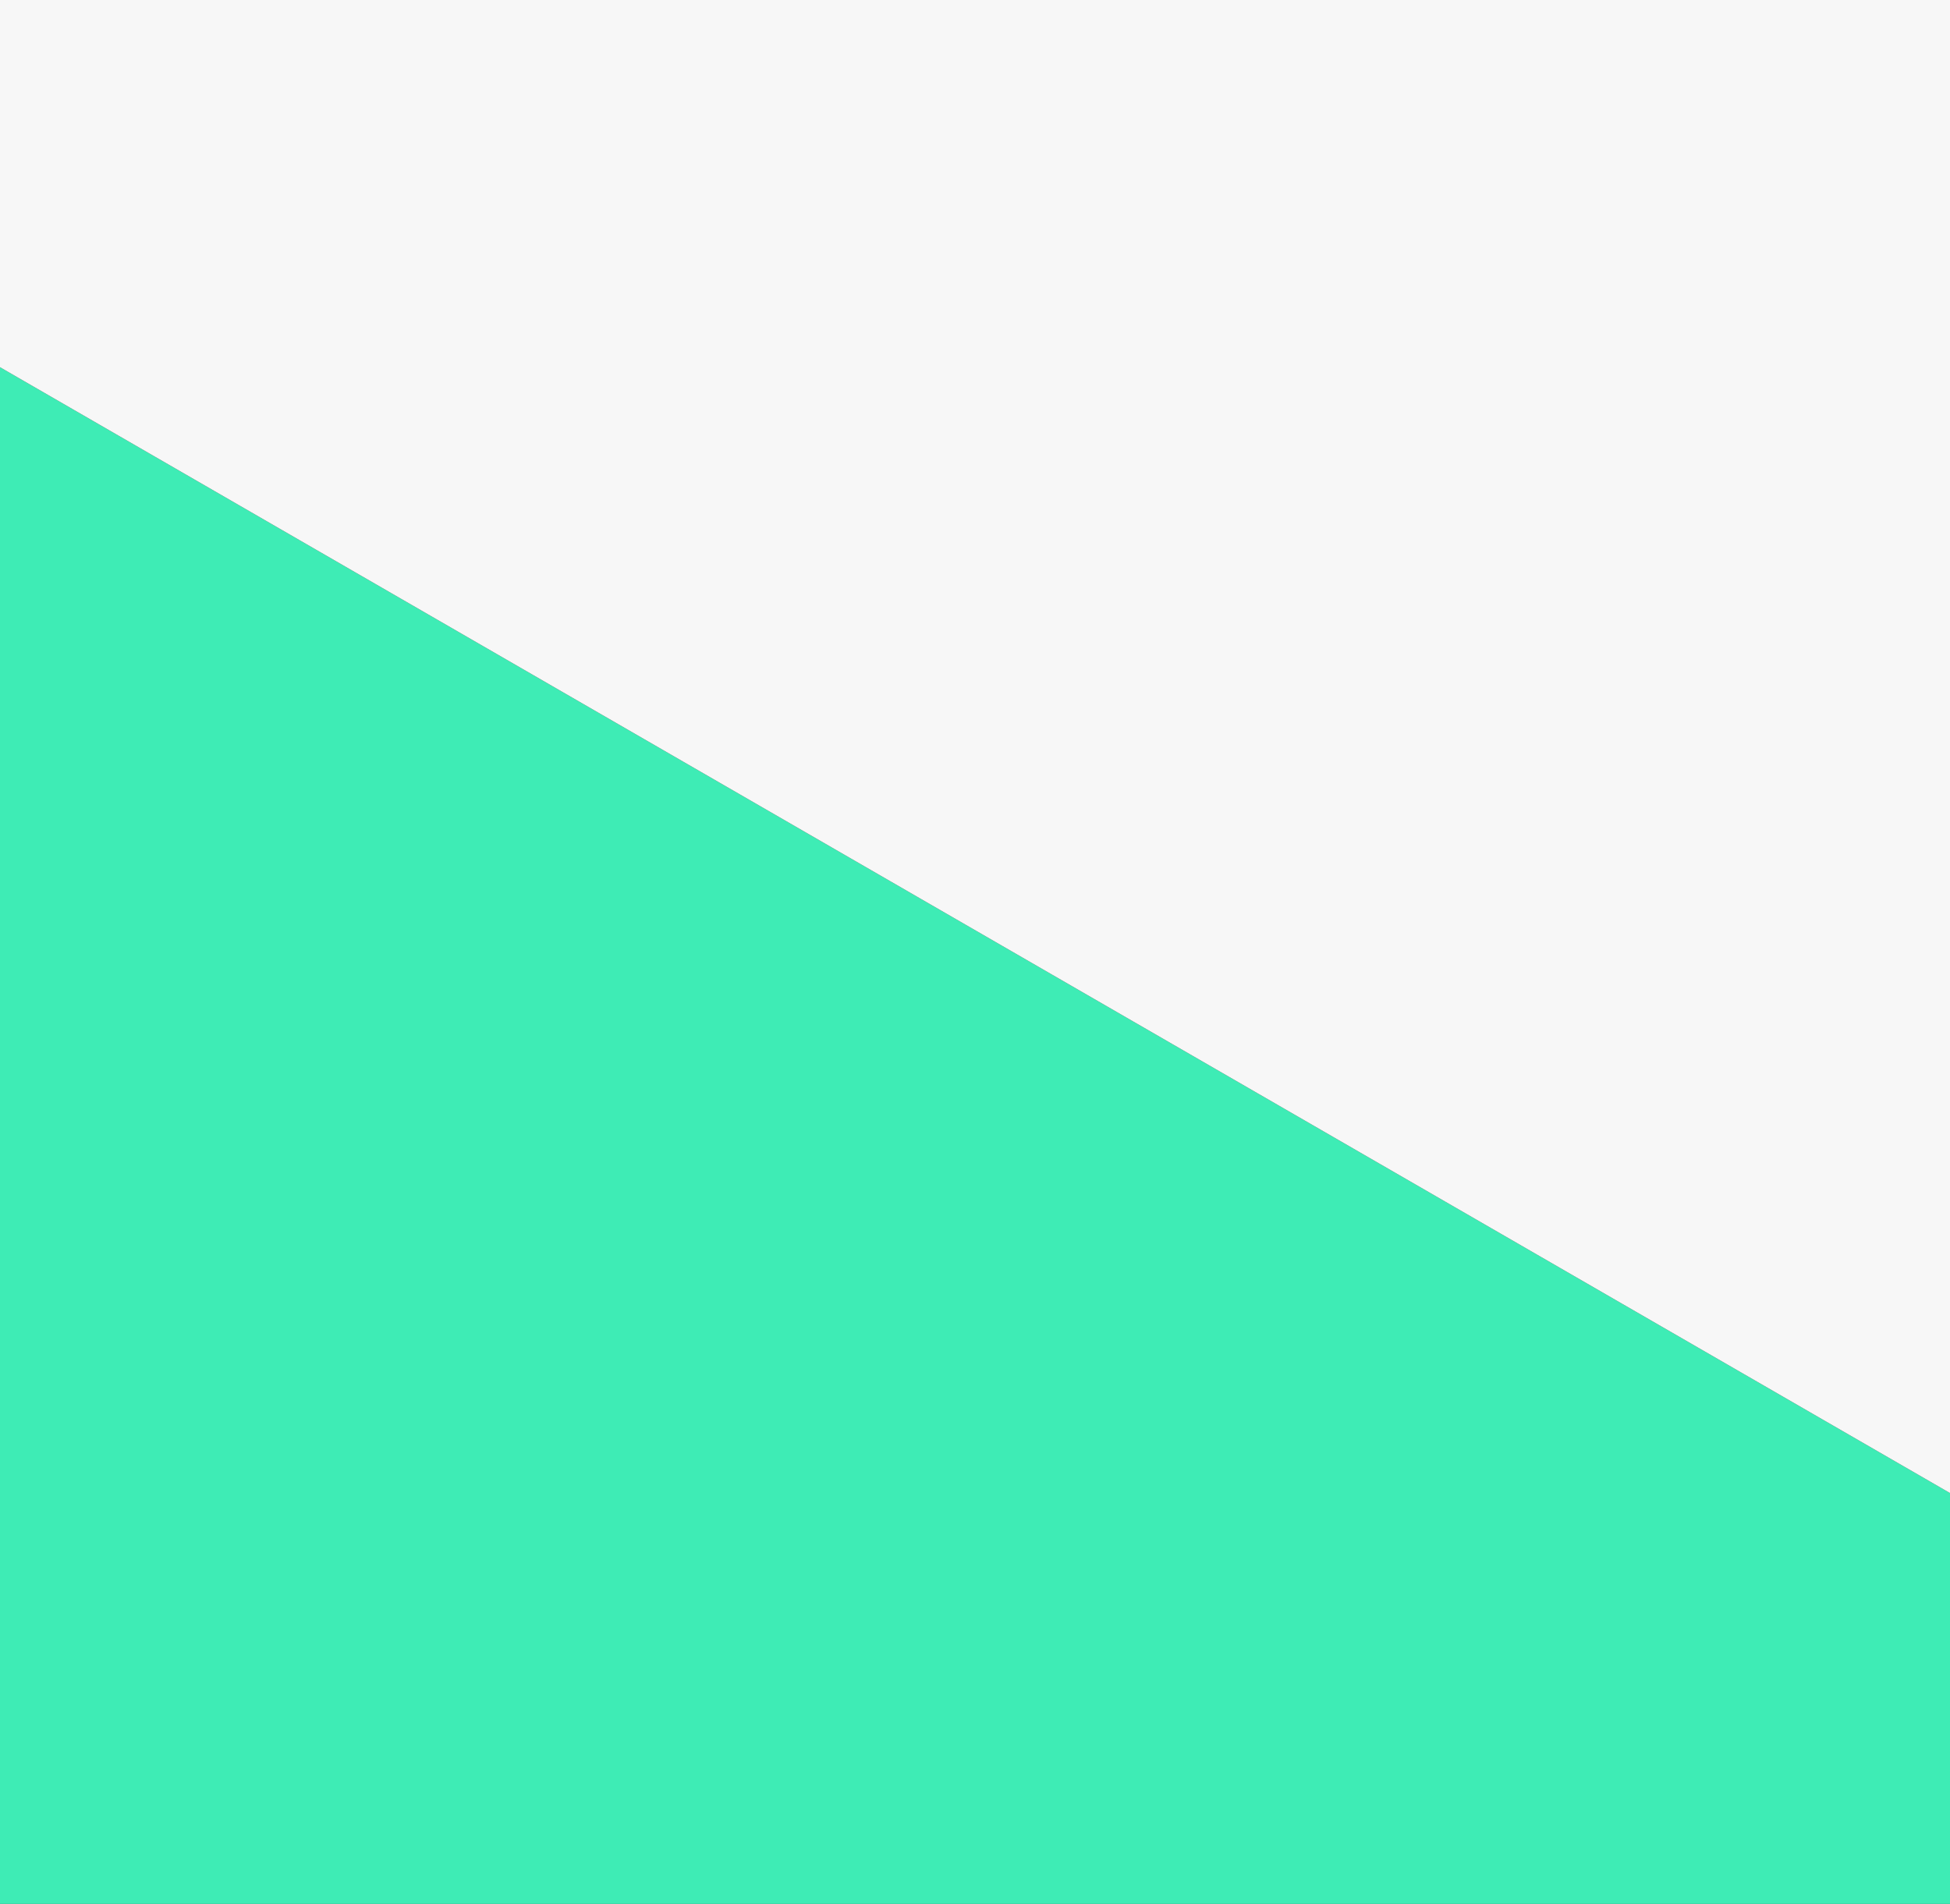 <?xml version="1.0" encoding="utf-8"?>
<!-- Generator: Adobe Illustrator 16.0.0, SVG Export Plug-In . SVG Version: 6.00 Build 0)  -->
<!DOCTYPE svg PUBLIC "-//W3C//DTD SVG 1.1//EN" "http://www.w3.org/Graphics/SVG/1.1/DTD/svg11.dtd">
<svg version="1.1" id="Layer_1" xmlns="http://www.w3.org/2000/svg" xmlns:xlink="http://www.w3.org/1999/xlink" x="0px" y="0px"
	 width="2242.161px" height="2189.131px" viewBox="0 0 2242.161 2189.131" enable-background="new 0 0 2242.161 2189.131"
	 xml:space="preserve">
<rect x="0" y="0" width="2242.161" height="2189.131" fill="#333333" stroke="none"/>
<polygon fill="#3EECB5" points="2242.161,1716.74 0,422.225 0,2189.131 2242.161,2189.131 "/>
<polygon fill="#F7F7F7" points="0,422.225 2242.161,1716.74 2242.161,0 0,0 "/>
</svg>
